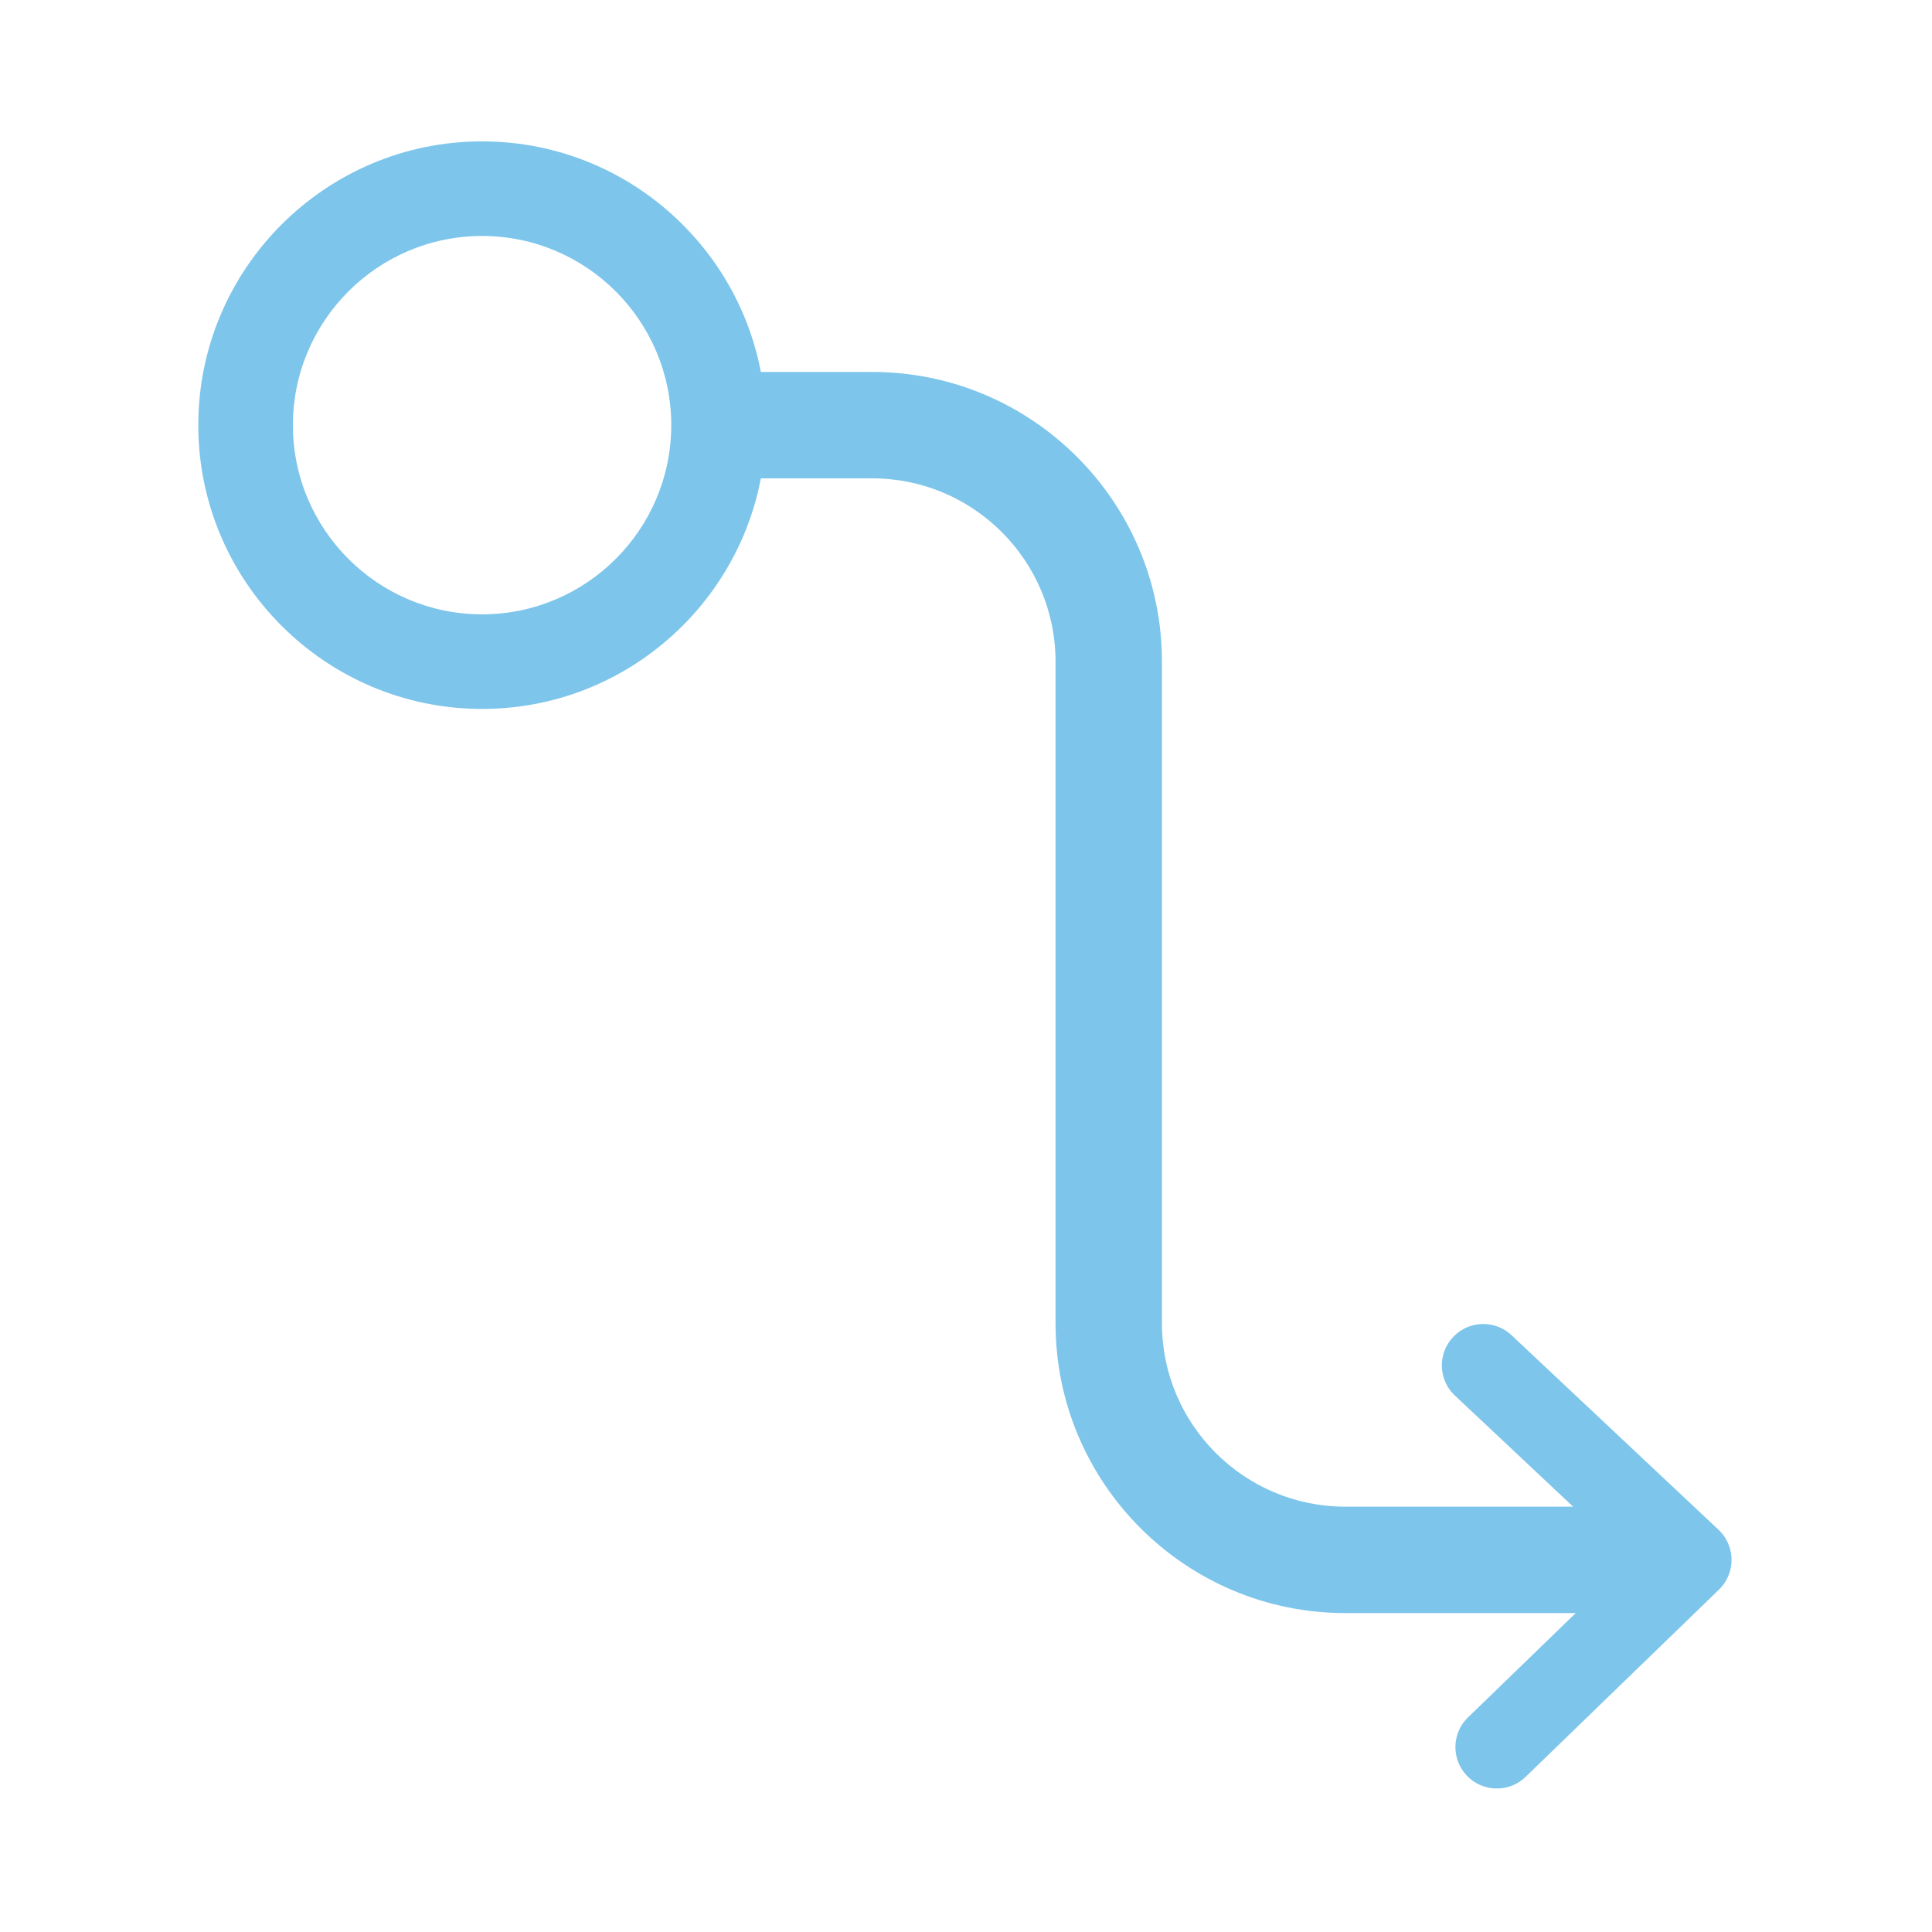 <?xml version="1.0" standalone="no"?><!DOCTYPE svg PUBLIC "-//W3C//DTD SVG 1.1//EN" "http://www.w3.org/Graphics/SVG/1.1/DTD/svg11.dtd"><svg t="1587020042068" class="icon" viewBox="0 0 1024 1024" version="1.1" xmlns="http://www.w3.org/2000/svg" p-id="2087" xmlns:xlink="http://www.w3.org/1999/xlink" width="128" height="128"><defs><style type="text/css"></style></defs><path d="M255.51 375.75c-82.94 0-150.41-67.47-150.41-150.41S172.58 74.93 255.51 74.93s150.41 67.47 150.41 150.41-67.47 150.41-150.41 150.41z m0-250.68c-55.29 0-100.27 44.98-100.27 100.27s44.98 100.27 100.27 100.27 100.27-44.98 100.27-100.27-44.98-100.27-100.27-100.27z" fill="#7dc5eb" p-id="2088"></path><path d="M865.36 854.96H713c-84.66 0-153.54-68.88-153.54-153.54V350.68c0-53.56-43.58-97.14-97.14-97.14h-81.47v-56.4h81.47c84.66 0 153.54 68.88 153.54 153.54v350.74c0 53.56 43.58 97.14 97.14 97.14h152.36v56.4z" fill="#7dc5eb" p-id="2089"></path><path d="M793.36 947.93c-5.73 0-11.46-2.23-15.76-6.67-8.43-8.7-8.21-22.59 0.5-31.02L864.05 827l-92.91-87.32c-8.83-8.3-9.26-22.18-0.96-31 8.3-8.83 22.18-9.26 31-0.96l109.66 103.07c4.37 4.11 6.87 9.82 6.91 15.82 0.04 6-2.37 11.75-6.67 15.92l-102.47 99.24a21.869 21.869 0 0 1-15.25 6.16z" fill="#7dc5eb" p-id="2090"></path></svg>